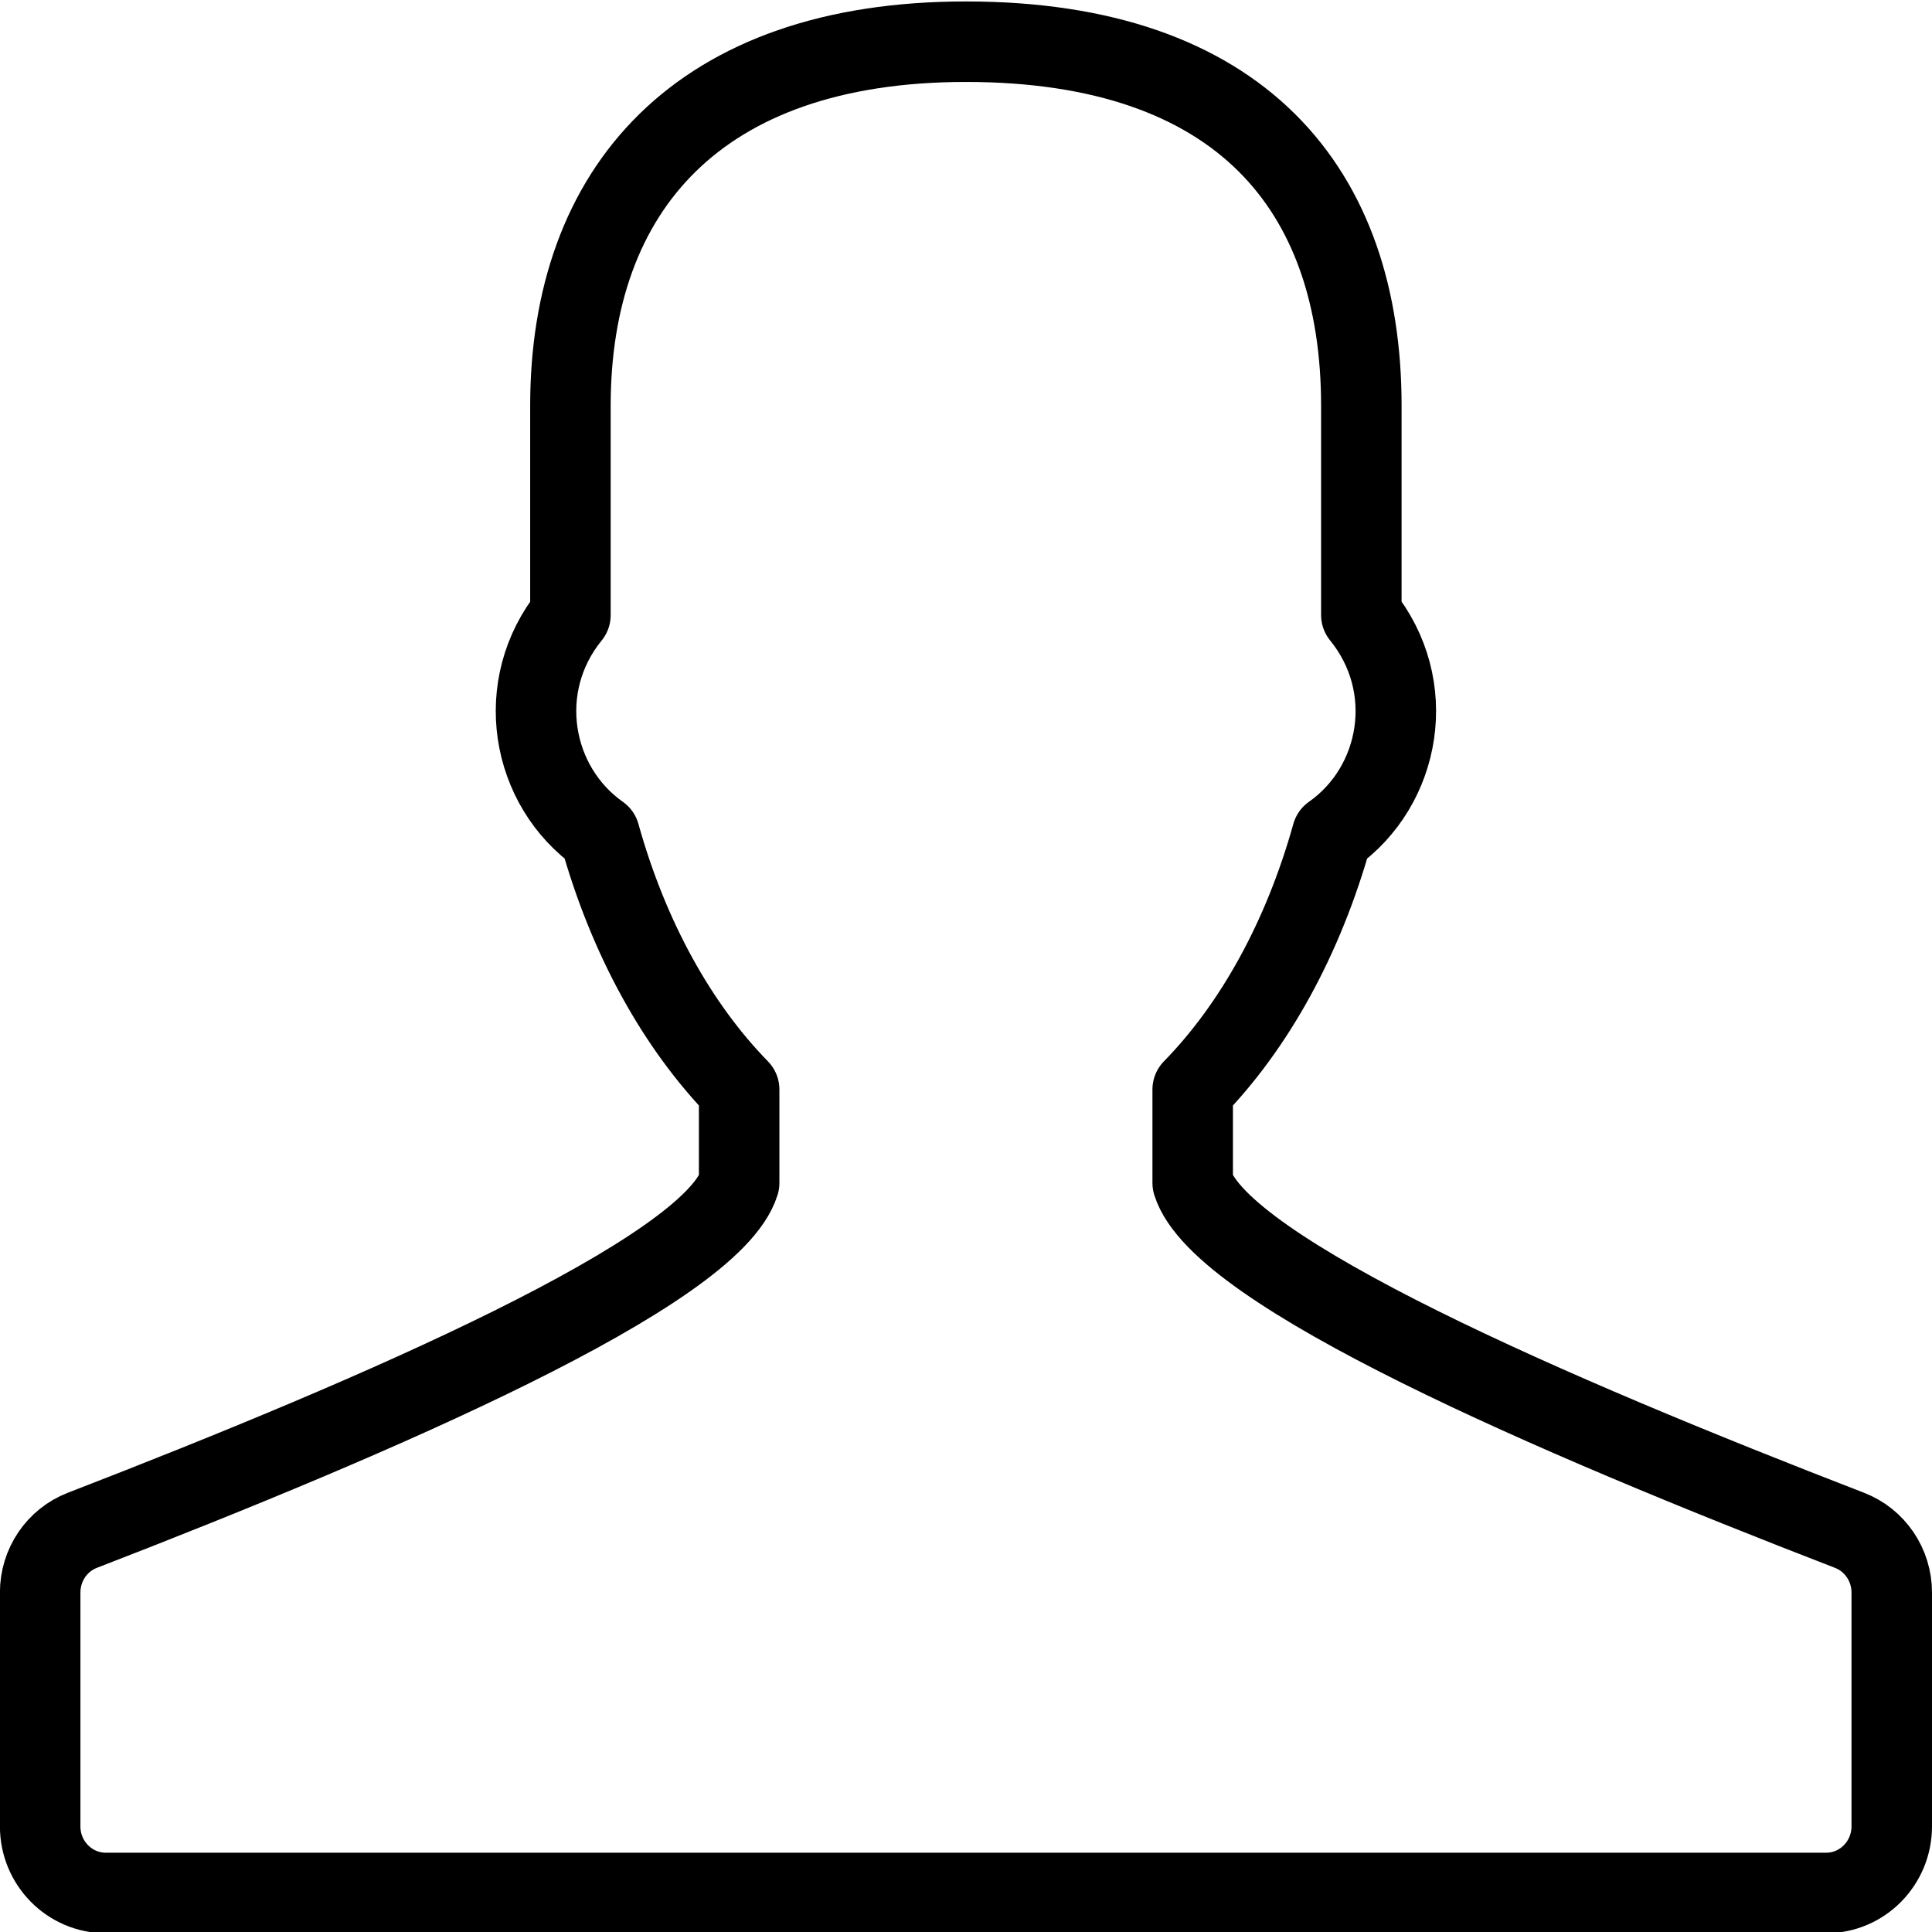 <?xml version="1.0" encoding="utf-8"?>
<!-- Generator: Adobe Illustrator 18.1.0, SVG Export Plug-In . SVG Version: 6.00 Build 0)  -->
<svg version="1.1" id="Layer_1" xmlns="http://www.w3.org/2000/svg" xmlns:xlink="http://www.w3.org/1999/xlink" x="0px" y="0px"
	 width="24px" height="24px" viewBox="0 0 24 24" enable-background="new 0 0 24 24" xml:space="preserve">
<g>
	<path fill="none" stroke="#000000" stroke-linecap="round" stroke-linejoin="round" stroke-miterlimit="10" d="M22.975,19.01
		c-3.703-1.431-7.813-3.208-8.159-4.315v-1.161c0.768-0.786,1.374-1.882,1.732-3.165
		c0.855-0.6,1.08-1.847,0.363-2.729V5.04c0-2.684-1.495-4.522-4.912-4.522c-3.329,0-4.913,1.837-4.913,4.522
		v2.601c-0.715,0.88-0.492,2.126,0.363,2.728c0.358,1.284,0.965,2.379,1.733,3.165v1.161
		c-0.344,1.106-4.456,2.883-8.159,4.315c-0.316,0.122-0.524,0.429-0.524,0.773v2.905
		c0,0.456,0.365,0.827,0.815,0.827H22.685c0.45,0,0.815-0.371,0.815-0.827v-2.905
		C23.5,19.439,23.291,19.132,22.975,19.01z"/>
</g>
<rect x="0.001" y="0" fill="none" width="24" height="24"/>
</svg>
